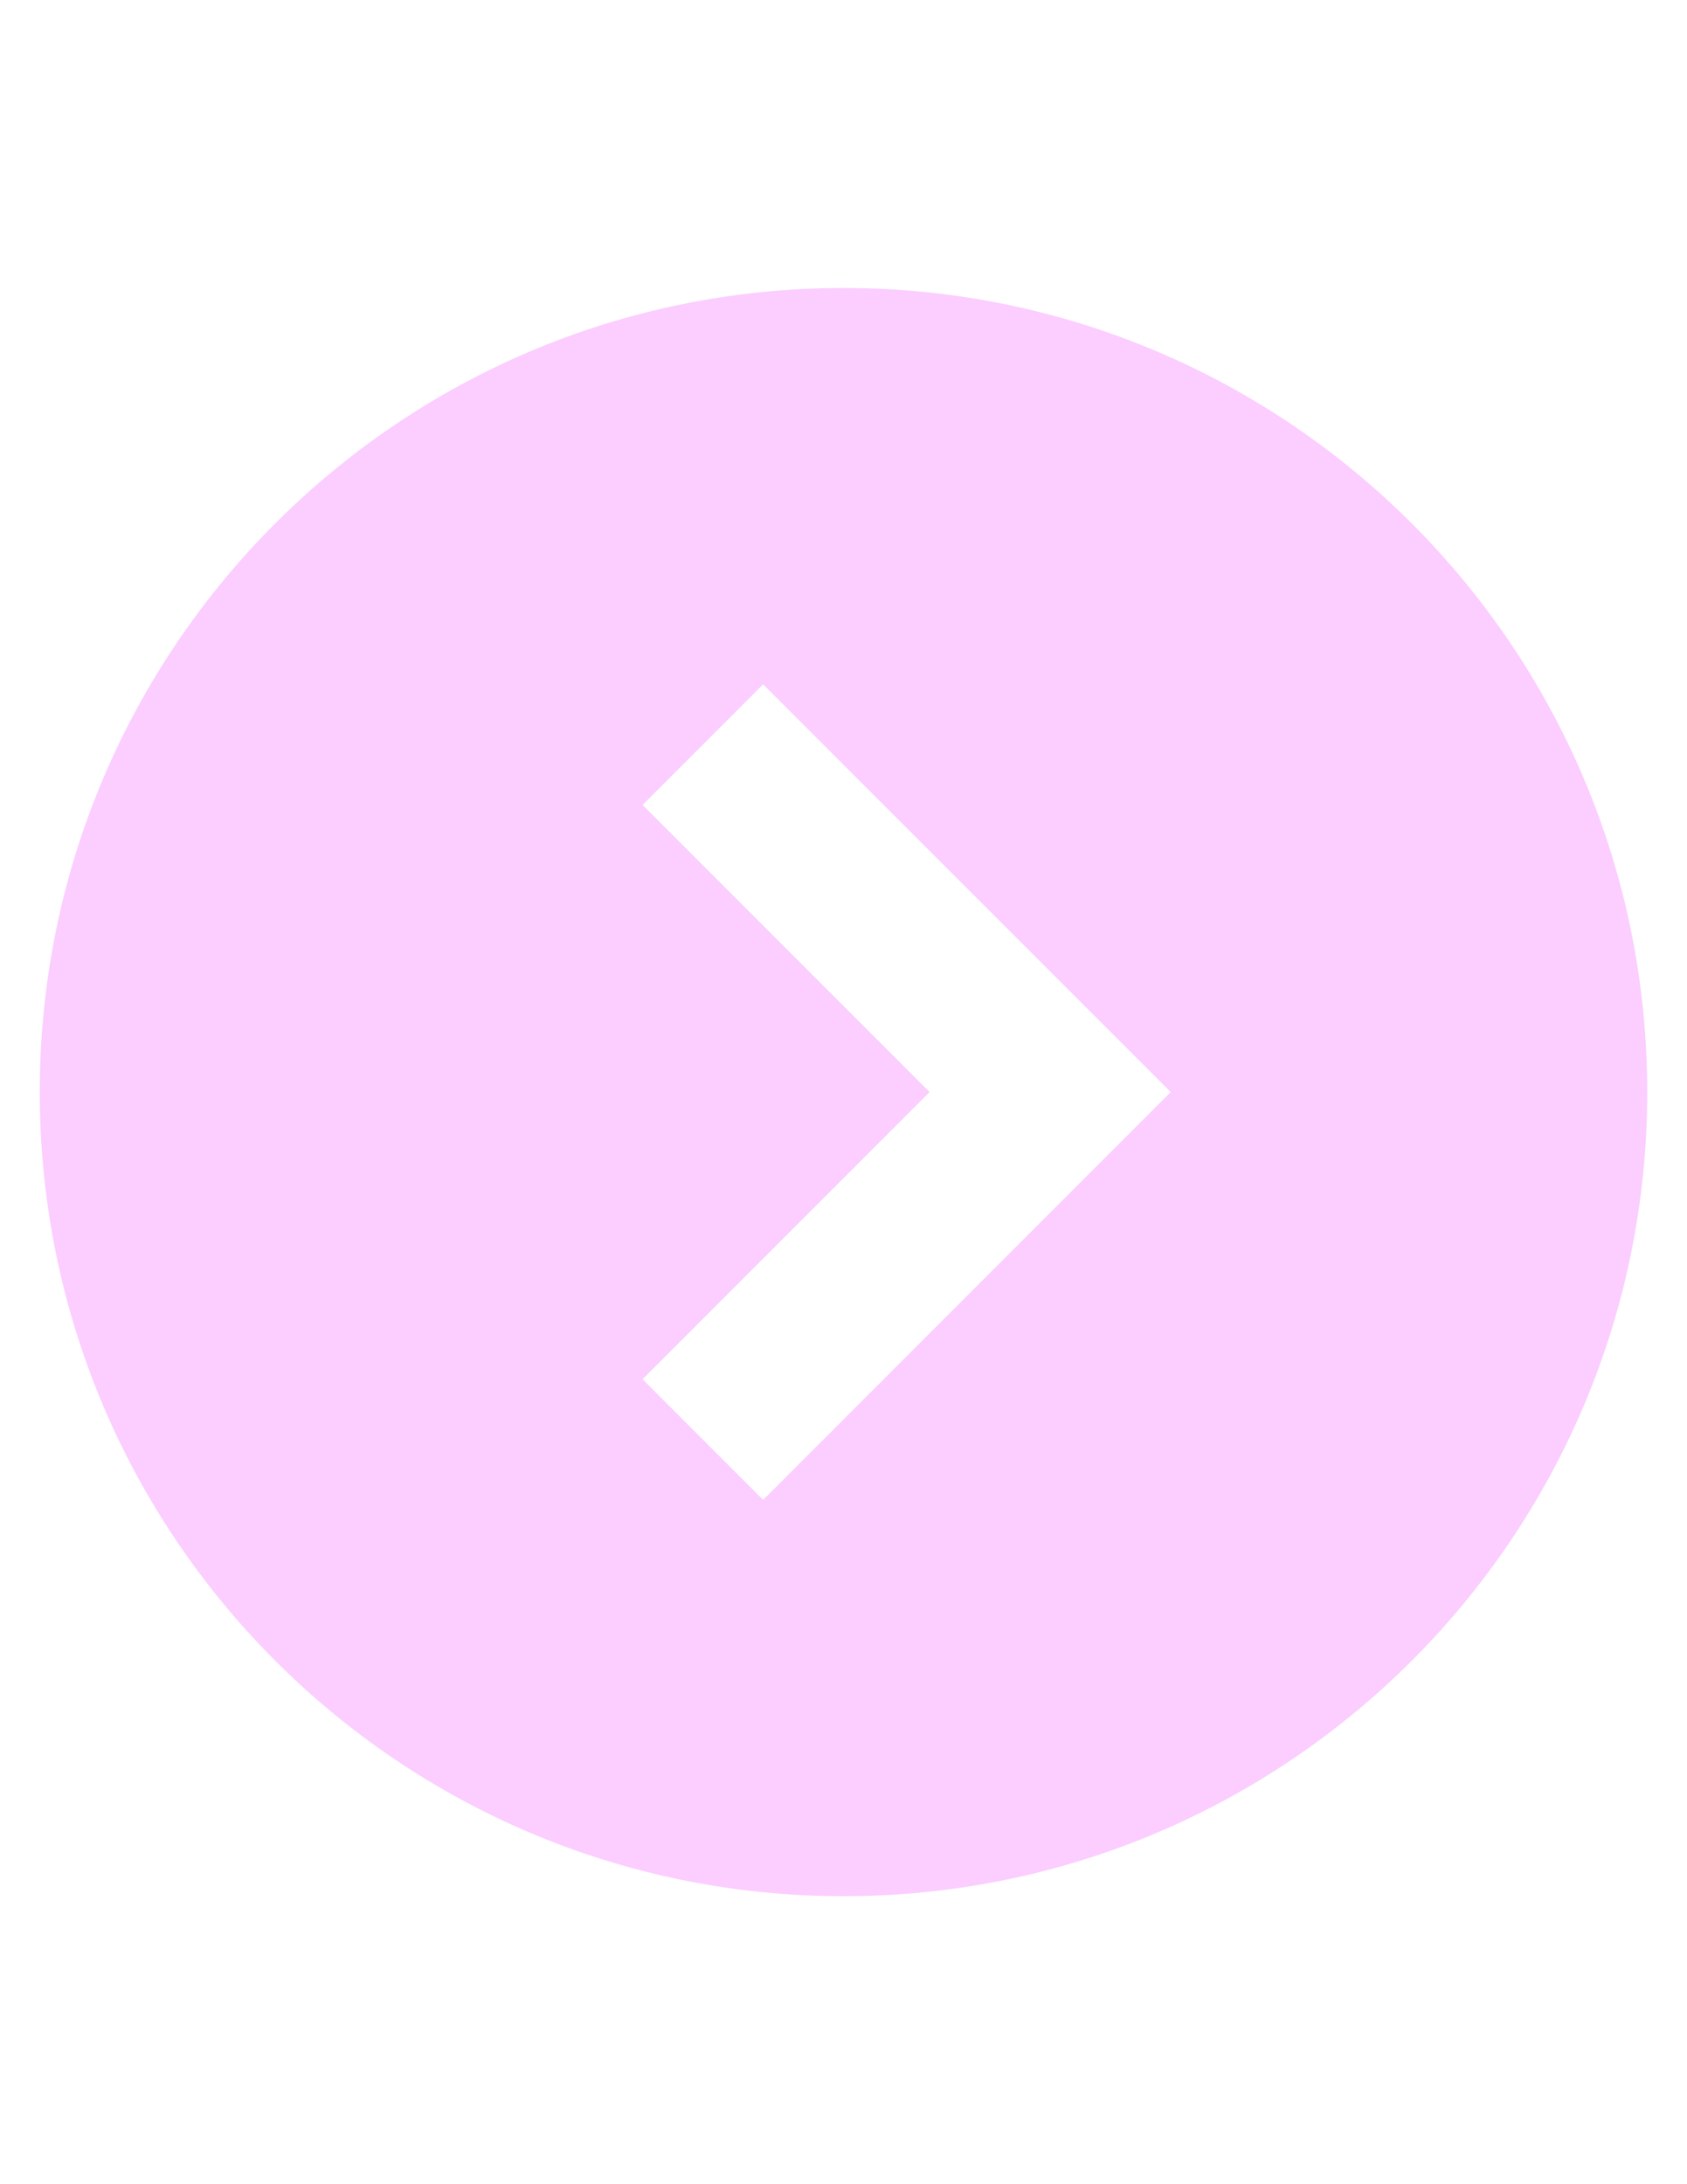 <svg xmlns="http://www.w3.org/2000/svg" xmlns:xlink="http://www.w3.org/1999/xlink" width="816" zoomAndPan="magnify" viewBox="0 0 612 792" height="1056" preserveAspectRatio="xMidYMid meet" version="1.0"><defs><clipPath id="1907d5a6a9"><path d="M 14.422 104.422 L 597.922 104.422 L 597.922 687.922 L 14.422 687.922 Z M 14.422 104.422 " clip-rule="nonzero"/></clipPath></defs><g clip-path="url(#1907d5a6a9)"><path fill="#fbceff" d="M 305.996 104.422 C 144.961 104.422 14.422 234.961 14.422 395.996 C 14.422 557.035 144.961 687.57 305.996 687.57 C 467.035 687.57 597.57 557.035 597.57 395.996 C 597.57 234.961 467.035 104.422 305.996 104.422 Z M 276.84 543.855 L 233.105 500.117 L 337.227 395.996 L 233.105 291.875 L 276.84 248.141 L 424.699 395.996 Z M 276.84 543.855 " fill-opacity="1" fill-rule="nonzero"/></g></svg>